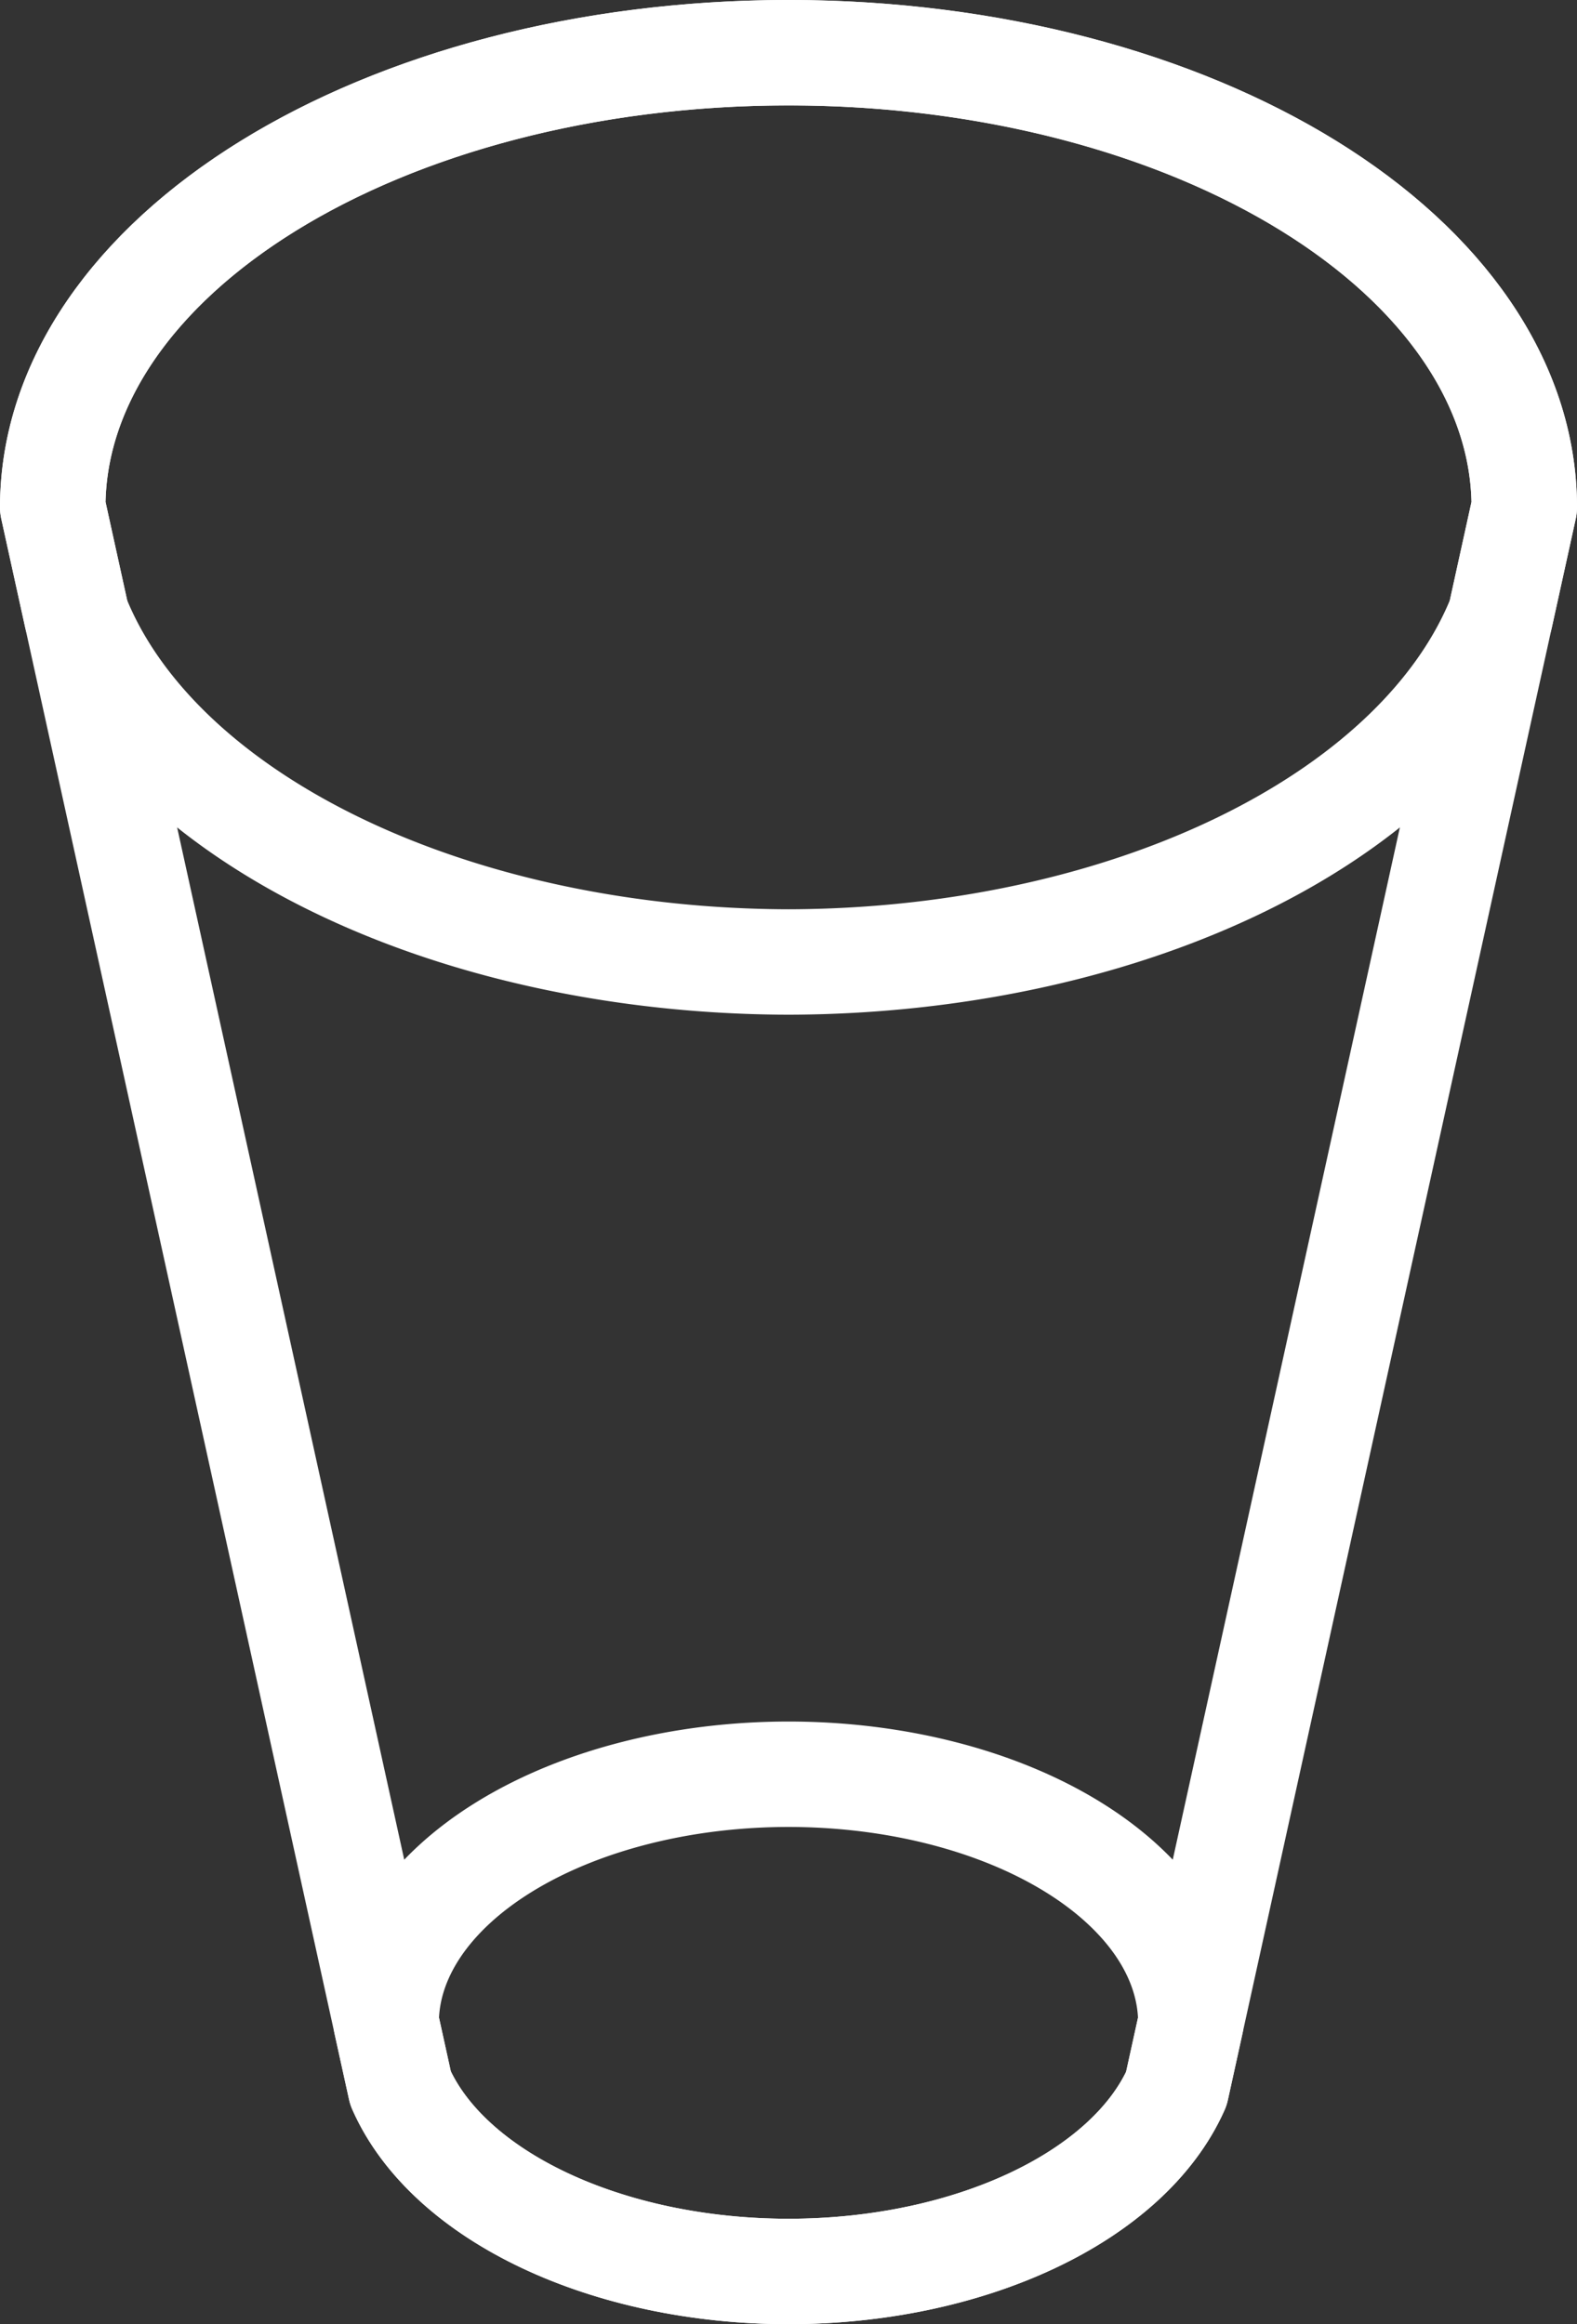 <?xml version="1.0" encoding="UTF-8" standalone="no"?>
<!-- Created with Inkscape (http://www.inkscape.org/) -->

<svg
   width="197.839mm"
   height="291.638mm"
   viewBox="0 0 197.839 291.638"
   version="1.1"
   id="svg1"
   inkscape:version="1.4 (1:1.4+202410161351+e7c3feb100)"
   sodipodi:docname="rubbish can.svg"
   xmlns:inkscape="http://www.inkscape.org/namespaces/inkscape"
   xmlns:sodipodi="http://sodipodi.sourceforge.net/DTD/sodipodi-0.dtd"
   xmlns="http://www.w3.org/2000/svg"
   xmlns:svg="http://www.w3.org/2000/svg">
  <rect x="0" y="0" width="197.839" height="291.638" fill="#333333" stroke="none"/>
  <sodipodi:namedview
     id="namedview1"
     pagecolor="#989898"
     bordercolor="#000000"
     borderopacity="0.25"
     inkscape:showpageshadow="2"
     inkscape:pageopacity="0.0"
     inkscape:pagecheckerboard="0"
     inkscape:deskcolor="#d1d1d1"
     inkscape:document-units="mm"
     inkscape:zoom="0.16191253"
     inkscape:cx="-636.14595"
     inkscape:cy="1256.8515"
     inkscape:window-width="1920"
     inkscape:window-height="945"
     inkscape:window-x="0"
     inkscape:window-y="0"
     inkscape:window-maximized="1"
     inkscape:current-layer="layer1" />
  <defs
     id="defs1" />
  <g
     inkscape:label="Layer 1"
     inkscape:groupmode="layer"
     id="layer1"
     transform="translate(-60.605,-16.748)">
    <path
       d="m 159.525,23.363 c -50.979,2.6e-5 -92.305,25.541 -92.305,57.048 l 2.996,13.62 38.833,176.544 1.804,8.2 c 5.981,13.57 25.915,22.989 48.672,22.997 22.72,-0.004 42.636,-9.388 48.657,-22.928 L 210,270.576 248.834,94.03 l 2.996,-13.62 c 3e-5,-31.507 -41.326,-57.048 -92.305,-57.048 z"
       style="fill:none;stroke:#ffffff;stroke-width:13.229;stroke-linecap:round;stroke-linejoin:round;stroke-dasharray:none;stroke-opacity:1"
       id="path29" />
    <path
       d="m 159.525,239.38 a 50.476,31.196 0 0 0 -50.476,31.195 l 1.804,8.2 a 50.476,31.196 0 0 0 48.672,22.997 50.476,31.196 0 0 0 48.657,-22.928 l 1.818,-8.268 a 50.476,31.196 0 0 0 -50.475,-31.196 z"
       style="fill:none;stroke:#ffffff;stroke-width:13.229;stroke-linecap:round;stroke-linejoin:round;stroke-dasharray:none;stroke-opacity:1"
       id="path2" />
    <path
       d="M 159.525,23.363 A 92.305,57.048 0 0 0 67.22,80.411 l 2.996,13.62 a 92.305,57.048 0 0 0 89.309,43.427 92.305,57.048 0 0 0 89.309,-43.428 l 2.996,-13.62 A 92.305,57.048 0 0 0 159.525,23.363 Z"
       style="fill:none;stroke:#ffffff;stroke-width:13.229;stroke-linecap:round;stroke-linejoin:round;stroke-dasharray:none;stroke-opacity:1"
       id="path1" />
  </g>
</svg>
